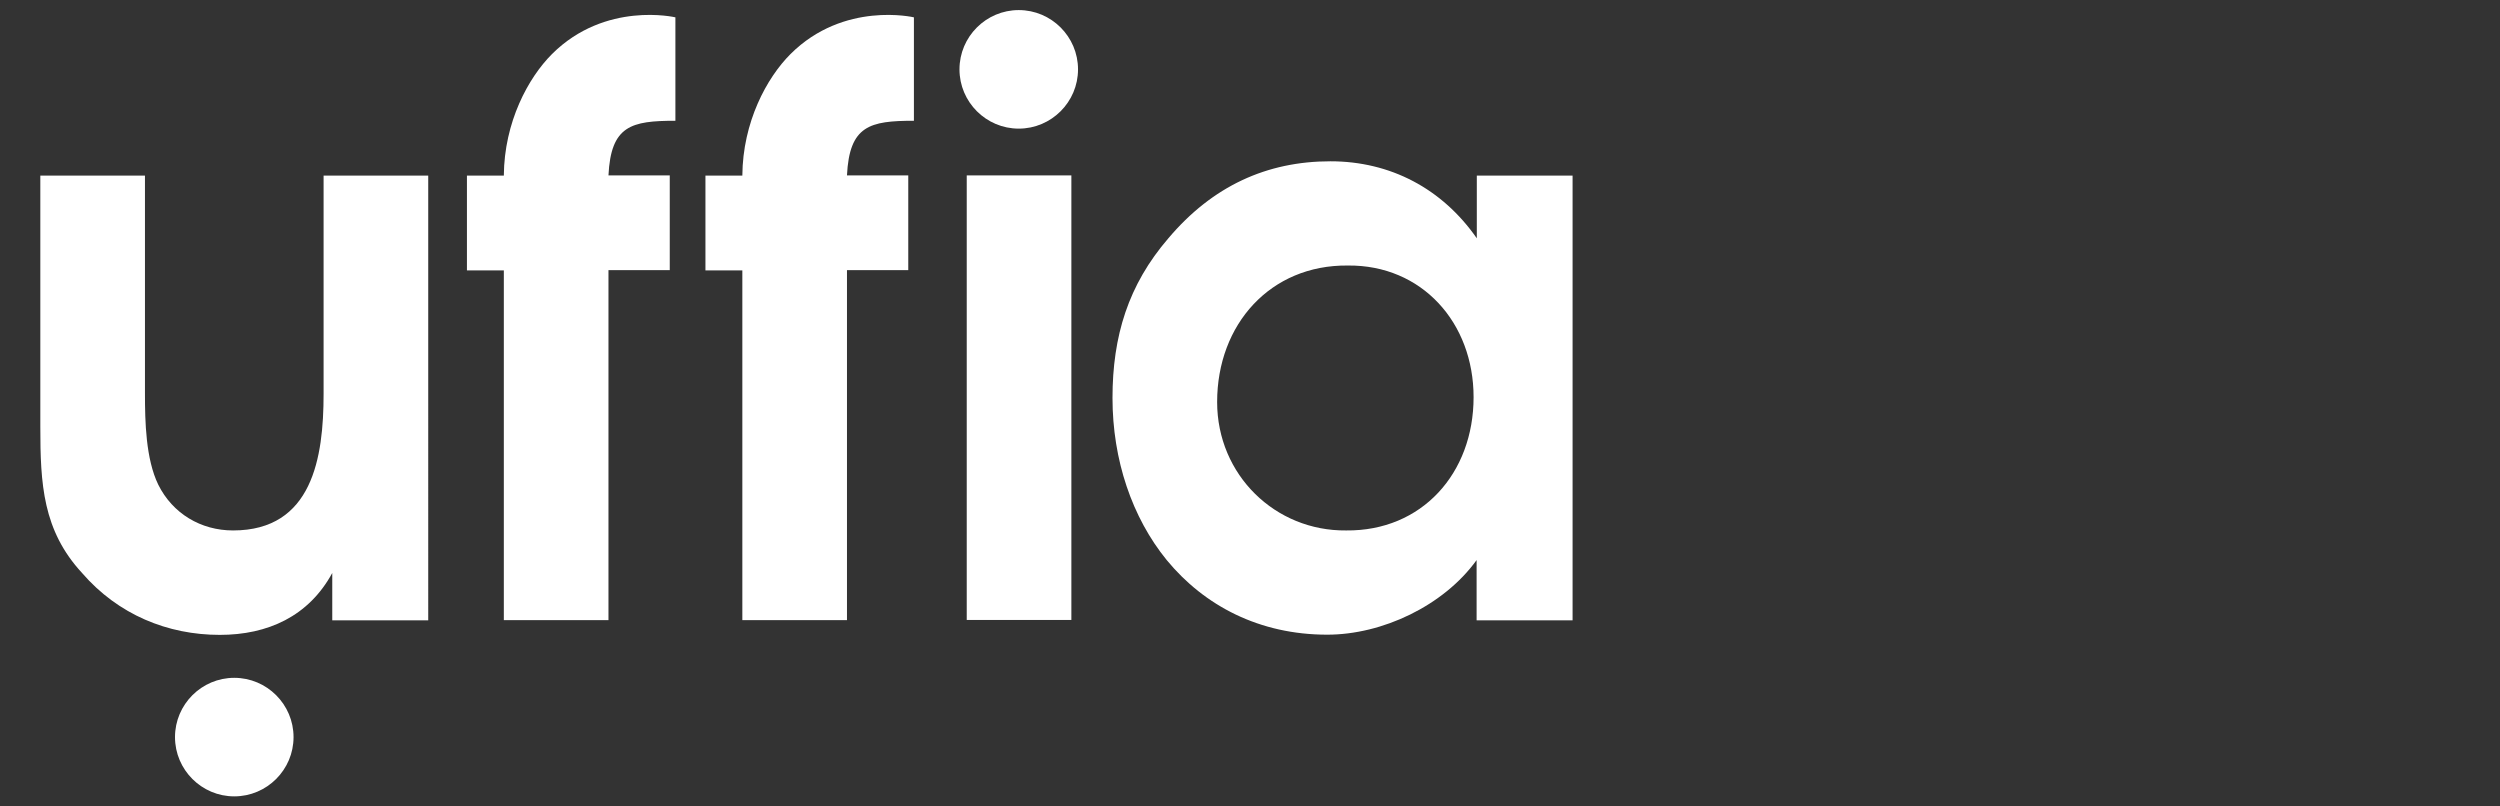 <?xml version="1.0" encoding="UTF-8"?>
<svg id="_레이어_1" data-name="레이어 1" xmlns="http://www.w3.org/2000/svg" viewBox="0 0 124 40">
  <rect x="0" y="0" width="124" height="40" fill="#333333" stroke="none"/>
  <defs>
    <style>
      .cls-1 {
        fill: #fff;
      }
    </style>
  </defs>
  <path class="cls-1" d="M16.05,8.71v10.83c0,3.15-.55,6.77-4.49,6.77-1.6,0-3-.84-3.71-2.27-.62-1.27-.66-3.14-.66-4.5V8.71H2v12.46c0,2.83,.12,5.14,2.07,7.25,1.79,2.07,4.25,3.07,6.83,3.07,2.38,0,4.41-.92,5.58-3.07v2.35h4.76V8.71h-5.19Z"/>
  <path class="cls-1" d="M11.62,39.5c1.62,0,2.94-1.32,2.94-2.94s-1.32-2.94-2.94-2.94-2.94,1.32-2.94,2.94,1.32,2.94,2.94,2.94"/>
  <path class="cls-1" d="M36.82,30.76h5.19V13.4h3.04v-4.7h-3.04c.12-2.47,1.13-2.71,3.32-2.71V.86s-3.47-.82-6.12,1.82c-1.18,1.18-2.37,3.37-2.39,6.03h-1.83v4.7h1.83V30.76Z"/>
  <path class="cls-1" d="M24.99,30.76h5.19V13.4h3.04v-4.7h-3.04c.12-2.47,1.13-2.71,3.32-2.71V.86s-3.47-.82-6.12,1.82c-1.18,1.18-2.37,3.37-2.39,6.03h-1.83v4.7h1.83V30.76Z"/>
  <path class="cls-1" d="M50.53,6.38c1.62,0,2.94-1.32,2.94-2.94s-1.32-2.94-2.94-2.94-2.94,1.32-2.94,2.94,1.32,2.94,2.94,2.94"/>
  <rect class="cls-1" x="47.95" y="8.7" width="5.19" height="22.05"/>
  <path class="cls-1" d="M78.01,8.71h-4.76v3.11c-1.72-2.47-4.29-3.82-7.26-3.82-3.16,0-5.85,1.23-8.04,3.82-1.99,2.31-2.77,4.85-2.77,7.92s.97,5.93,2.69,8.04c1.87,2.27,4.6,3.7,7.96,3.7,2.73,0,5.77-1.43,7.41-3.7v2.99h4.76V8.71Zm-4.92,10.99c0,3.78-2.57,6.65-6.32,6.61-3.51,.04-6.4-2.75-6.4-6.37,0-3.86,2.65-6.81,6.48-6.77,3.67-.04,6.24,2.83,6.24,6.53"/>
</svg>